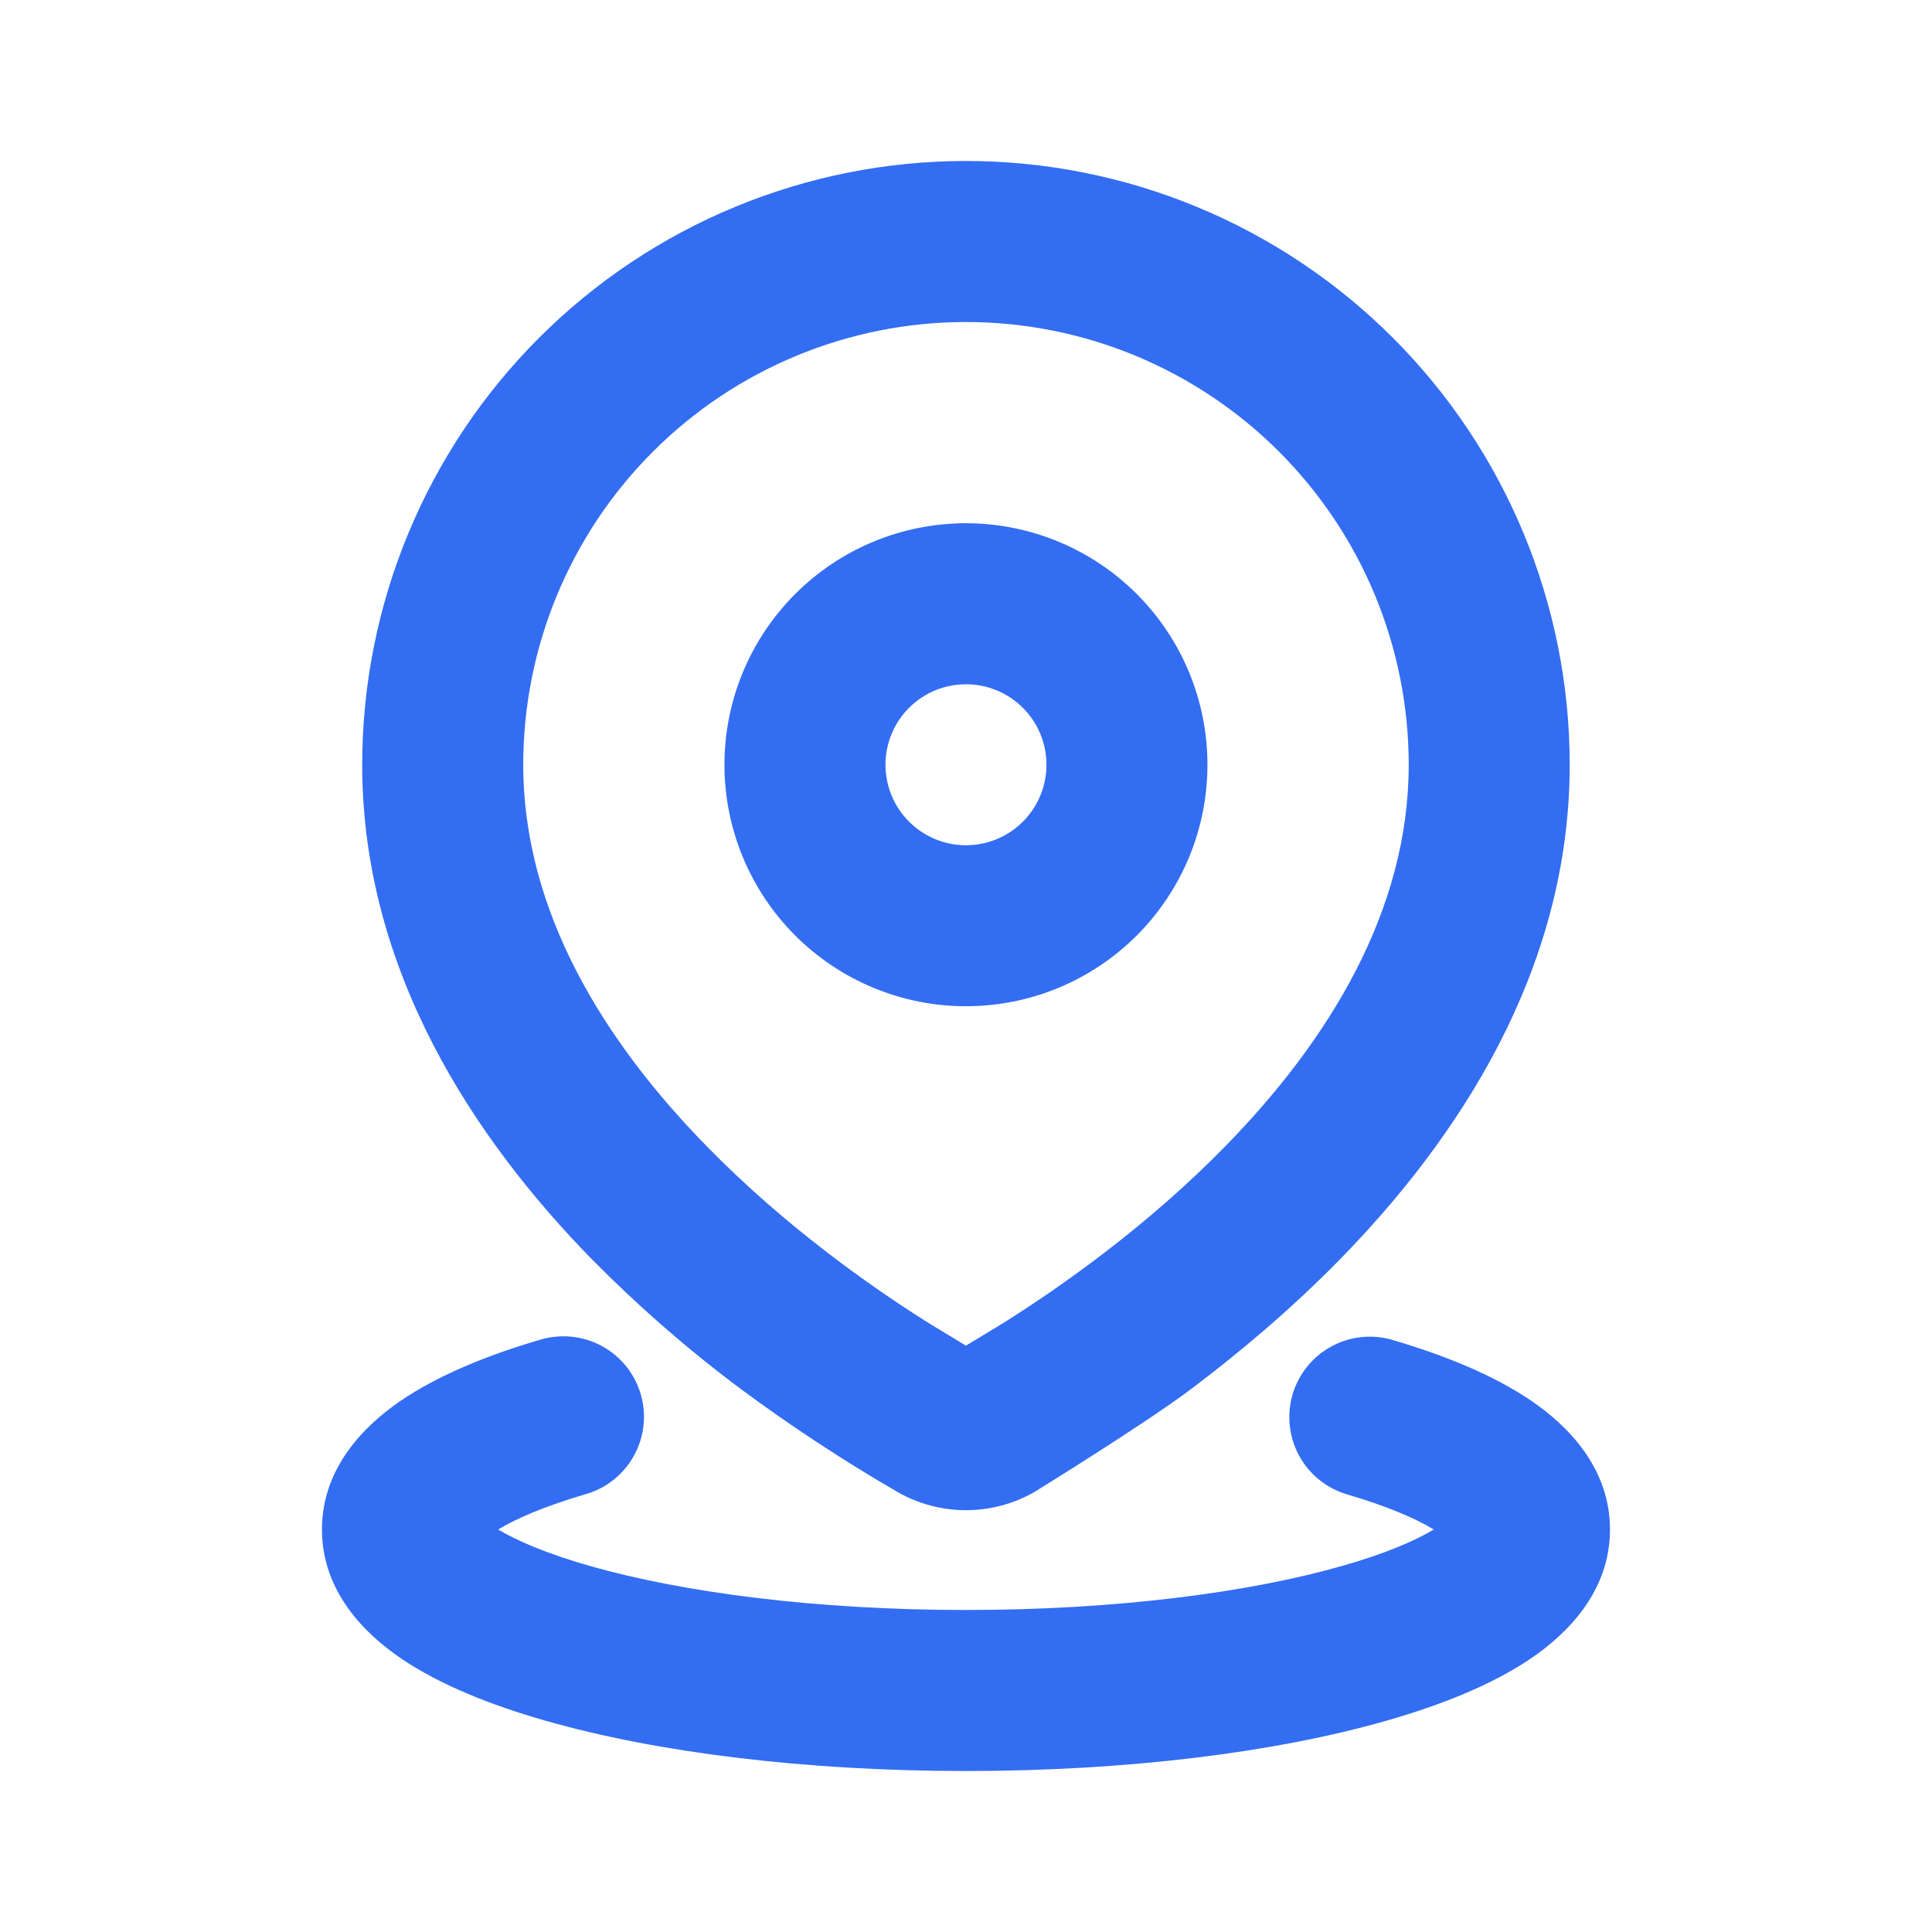<svg width="40" height="40" viewBox="0 0 40 40" fill="none" xmlns="http://www.w3.org/2000/svg">
<path d="M11.199 27.733C11.624 27.61 12.08 27.659 12.467 27.872C12.855 28.084 13.142 28.442 13.266 28.867C13.39 29.291 13.34 29.747 13.127 30.135C12.915 30.522 12.557 30.809 12.133 30.933C11.299 31.177 10.699 31.433 10.314 31.667C10.711 31.905 11.338 32.172 12.208 32.42C14.133 32.97 16.888 33.333 19.999 33.333C23.111 33.333 25.866 32.97 27.791 32.42C28.663 32.172 29.288 31.905 29.684 31.667C29.301 31.433 28.701 31.177 27.868 30.933C27.45 30.804 27.1 30.516 26.893 30.131C26.686 29.746 26.638 29.295 26.76 28.875C26.882 28.455 27.165 28.1 27.546 27.887C27.927 27.673 28.378 27.618 28.799 27.733C29.913 28.058 30.933 28.475 31.716 29.01C32.441 29.508 33.333 30.377 33.333 31.667C33.333 32.972 32.419 33.847 31.683 34.345C30.886 34.882 29.844 35.3 28.706 35.625C26.409 36.283 23.333 36.667 19.999 36.667C16.666 36.667 13.589 36.283 11.293 35.625C10.154 35.3 9.113 34.882 8.316 34.345C7.579 33.845 6.666 32.972 6.666 31.667C6.666 30.377 7.558 29.508 8.283 29.01C9.066 28.475 10.086 28.058 11.199 27.733ZM19.999 3.333C23.315 3.333 26.494 4.65 28.838 6.994C31.182 9.339 32.499 12.518 32.499 15.833C32.499 20.113 30.166 23.593 27.749 26.067C26.724 27.113 25.649 28.015 24.661 28.758C23.671 29.502 21.408 30.895 21.408 30.895C20.978 31.139 20.493 31.267 19.999 31.267C19.506 31.267 19.02 31.139 18.591 30.895C17.467 30.244 16.381 29.531 15.338 28.758C14.242 27.94 13.21 27.04 12.249 26.067C9.833 23.593 7.499 20.113 7.499 15.833C7.499 12.518 8.816 9.339 11.161 6.994C13.505 4.65 16.684 3.333 19.999 3.333ZM19.999 6.667C17.568 6.667 15.237 7.632 13.518 9.351C11.799 11.07 10.833 13.402 10.833 15.833C10.833 18.86 12.493 21.547 14.633 23.733C16.243 25.38 18.016 26.633 19.244 27.403L19.999 27.86L20.754 27.403C21.981 26.633 23.756 25.38 25.366 23.735C27.506 21.547 29.166 18.862 29.166 15.833C29.166 14.63 28.929 13.438 28.468 12.325C28.008 11.213 27.332 10.203 26.481 9.351C25.63 8.5 24.619 7.825 23.507 7.364C22.395 6.904 21.203 6.667 19.999 6.667ZM19.999 10.833C20.656 10.833 21.306 10.963 21.913 11.214C22.519 11.465 23.071 11.833 23.535 12.298C23.999 12.762 24.367 13.313 24.619 13.92C24.87 14.527 24.999 15.177 24.999 15.833C24.999 16.49 24.87 17.14 24.619 17.747C24.367 18.353 23.999 18.904 23.535 19.369C23.071 19.833 22.519 20.201 21.913 20.453C21.306 20.704 20.656 20.833 19.999 20.833C18.673 20.833 17.401 20.306 16.464 19.369C15.526 18.431 14.999 17.159 14.999 15.833C14.999 14.507 15.526 13.235 16.464 12.298C17.401 11.36 18.673 10.833 19.999 10.833ZM19.999 14.167C19.78 14.167 19.564 14.21 19.361 14.293C19.159 14.377 18.976 14.5 18.821 14.655C18.666 14.809 18.543 14.993 18.46 15.195C18.376 15.398 18.333 15.614 18.333 15.833C18.333 16.052 18.376 16.269 18.46 16.471C18.543 16.673 18.666 16.857 18.821 17.012C18.976 17.166 19.159 17.289 19.361 17.373C19.564 17.457 19.78 17.5 19.999 17.5C20.441 17.5 20.865 17.324 21.178 17.012C21.49 16.699 21.666 16.275 21.666 15.833C21.666 15.391 21.49 14.967 21.178 14.655C20.865 14.342 20.441 14.167 19.999 14.167Z" fill="#336DF2"/>
</svg>
